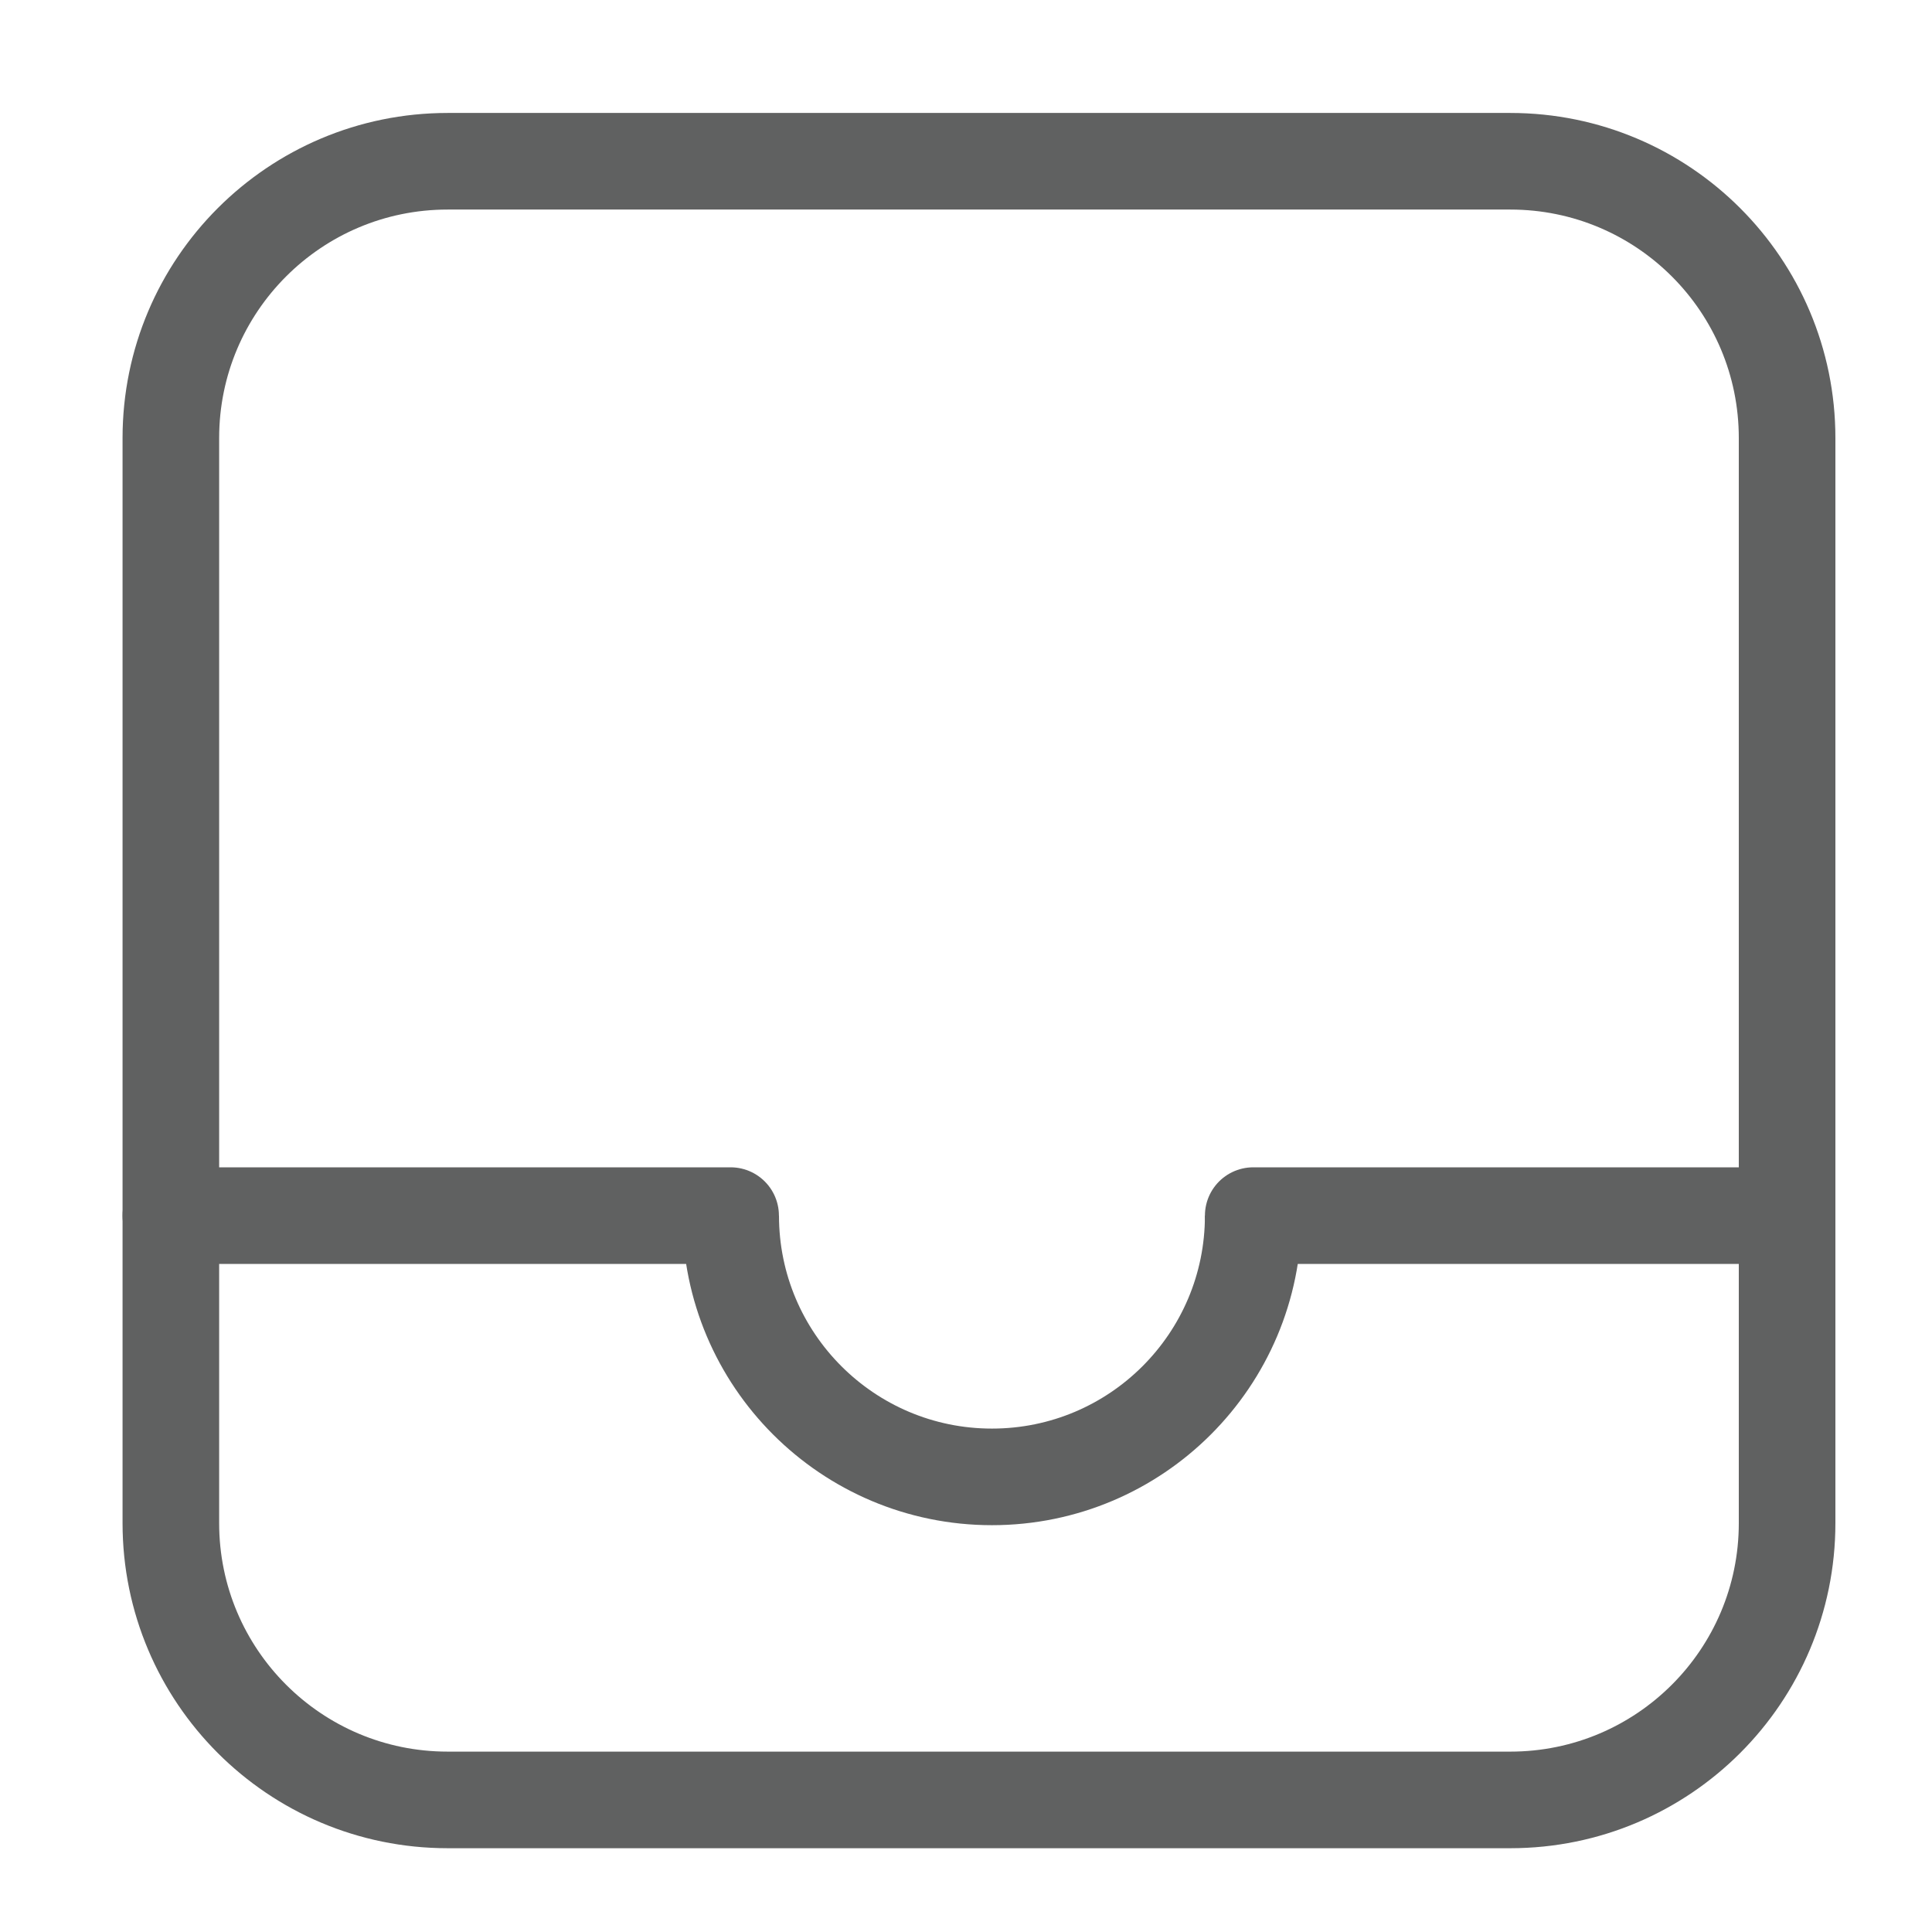 <?xml version="1.0" encoding="utf-8"?>
<!-- Generator: Adobe Illustrator 17.0.0, SVG Export Plug-In . SVG Version: 6.00 Build 0)  -->
<!DOCTYPE svg PUBLIC "-//W3C//DTD SVG 1.1//EN" "http://www.w3.org/Graphics/SVG/1.1/DTD/svg11.dtd">
<svg version="1.1" id="Layer_1" xmlns="http://www.w3.org/2000/svg" xmlns:xlink="http://www.w3.org/1999/xlink" x="0px" y="0px"
	 width="30px" height="30px" viewBox="0 0 30 30" enable-background="new 0 0 30 30" xml:space="preserve">
<g>
	<path fill="none" stroke="#606161" stroke-width="1.5" stroke-miterlimit="10" d="M19.46,18.876c0,2.241-1.817,4.057-4.057,4.057
		s-4.057-1.817-4.057-4.057"/>
	
		<polyline fill="none" stroke="#606161" stroke-width="1.5" stroke-linecap="round" stroke-linejoin="round" stroke-miterlimit="10" points="
		19.46,18.876 22.936,18.876 27.75,18.876 	"/>
	
		<polyline fill="none" stroke="#606161" stroke-width="1.5" stroke-linecap="round" stroke-linejoin="round" stroke-miterlimit="10" points="
		11.345,18.876 7.469,18.876 5.125,18.876 2.653,18.876 	"/>
</g>
<path fill="none" stroke="#606161" stroke-width="1.5" stroke-miterlimit="10" d="M27.75,23.651c0,2.374-1.924,4.298-4.298,4.298
	H6.951c-2.374,0-4.298-1.924-4.298-4.298V6.802c0-2.374,1.924-4.298,4.298-4.298h16.501c2.374,0,4.298,1.924,4.298,4.298V23.651z"/>
</svg>
